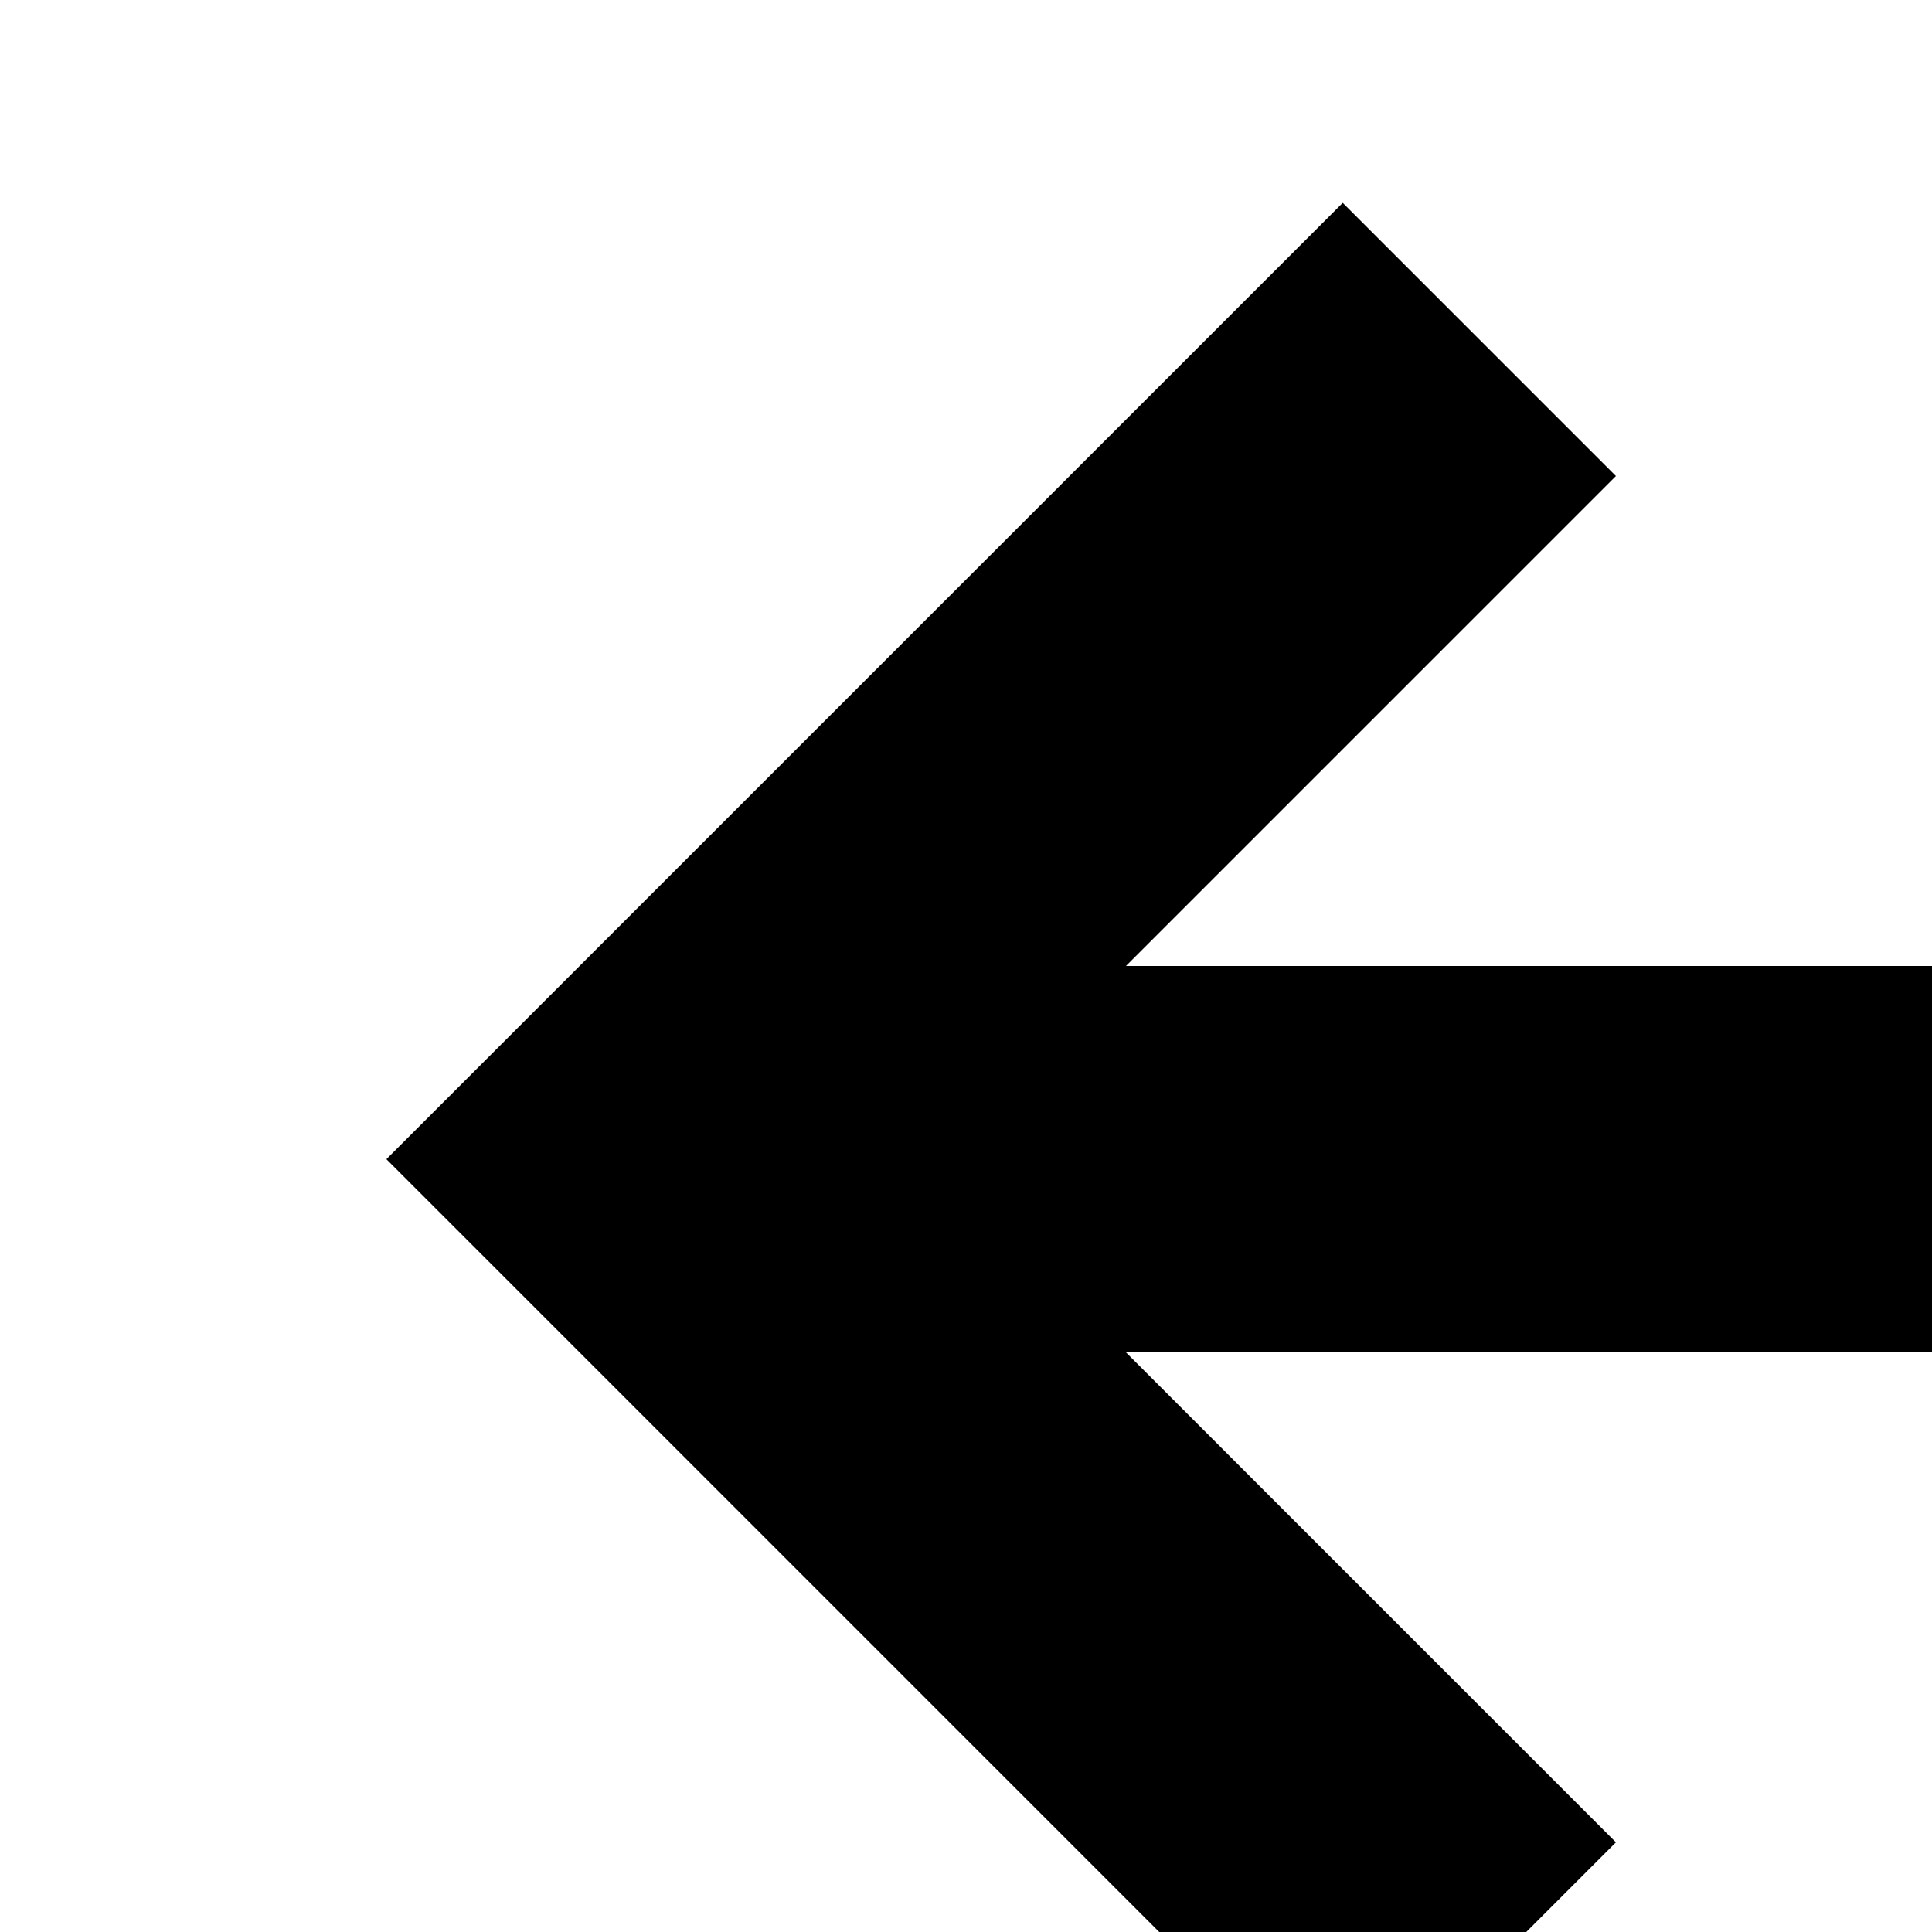 <svg xmlns="http://www.w3.org/2000/svg" viewBox="0 0 10 10"> <g> <path fill="none" d="M0 0h24v24H0z"/> <path d="M5.828 7l2.536 2.536L6.95 10.95 2 6l4.95-4.95 1.414 1.414L5.828 5H13a8 8 0 1 1 0 16H4v-2h9a6 6 0 1 0 0-12H5.828z"/> </g> </svg>     